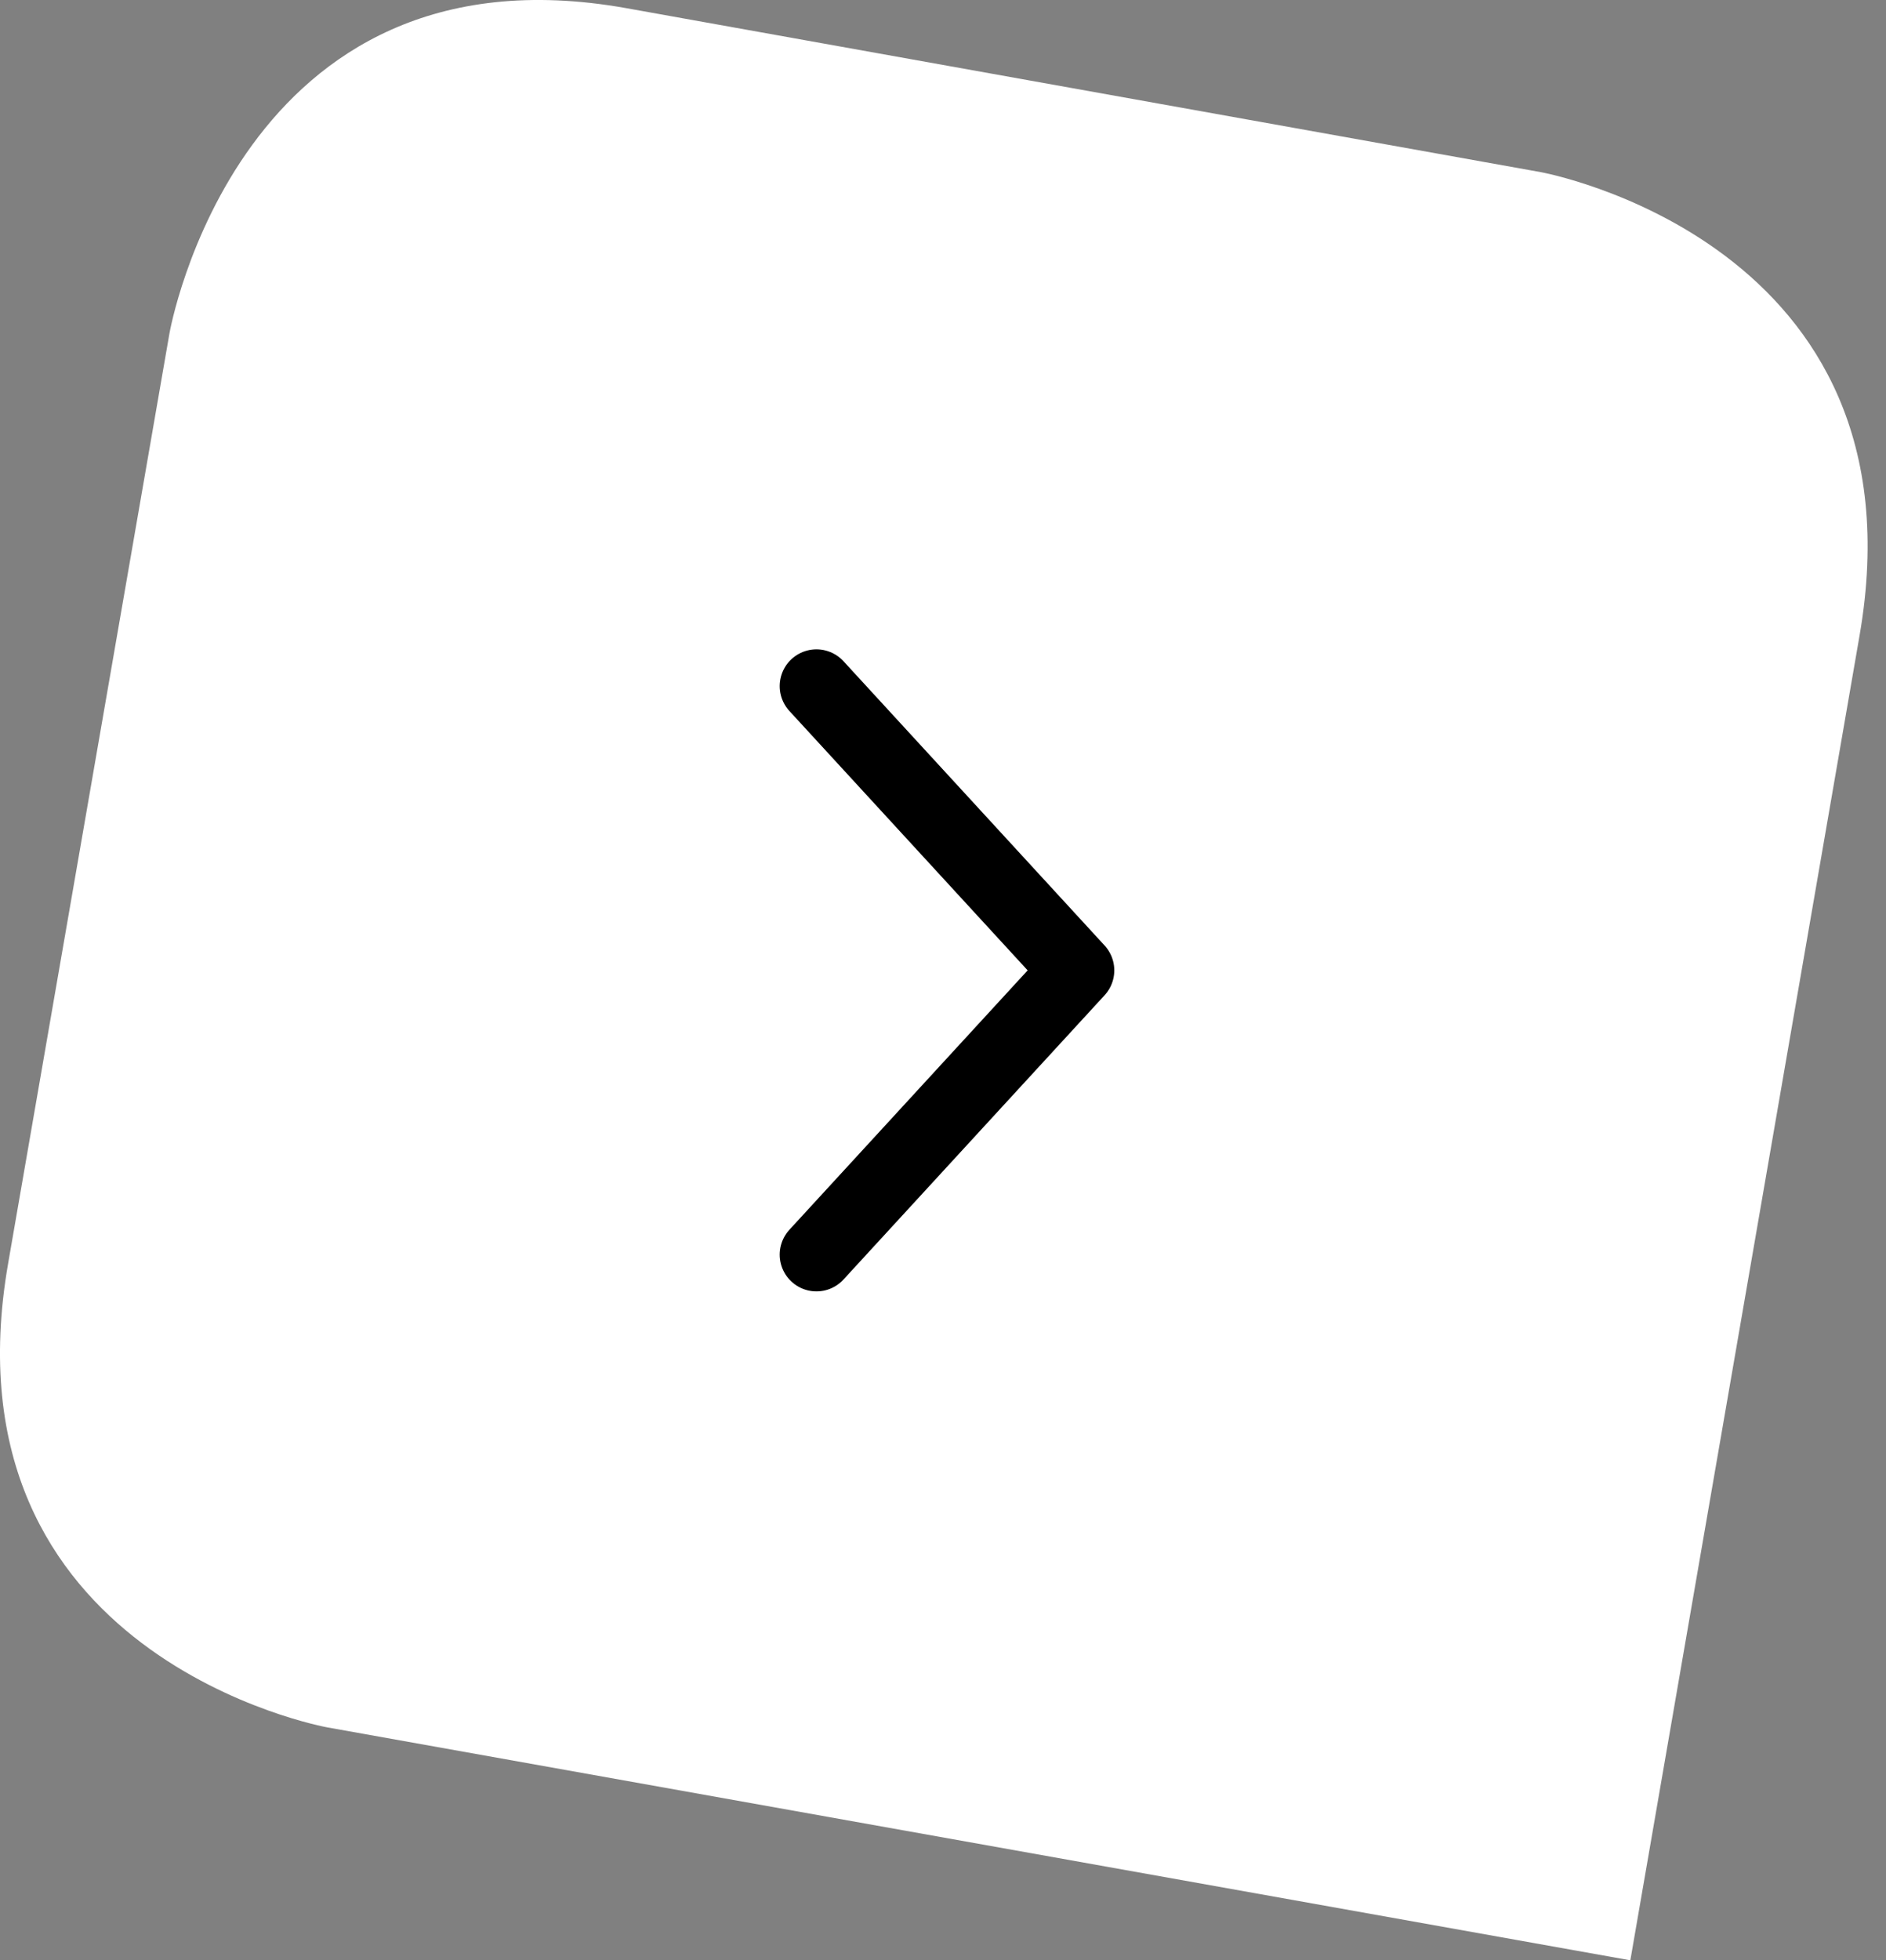 <svg width="77" height="80" viewBox="0 0 77 80" fill="none" xmlns="http://www.w3.org/2000/svg">
<rect x="0" y="0" width="77" height="80" fill="#808080" stroke="none"/>
<path d="M75.916 25.962C78.723 9.876 62.895 7.023 62.895 7.023L25.553 0.33C9.725 -2.484 6.919 13.602 6.919 13.602L0.333 51.555C-2.473 67.641 13.355 70.493 13.355 70.493L66.562 80L75.916 25.962Z" fill="white"/>
<path d="M33.333 28L43.993 39.601L33.333 51.202" stroke="black" stroke-width="3" stroke-linecap="round" stroke-linejoin="round"/>
</svg>
